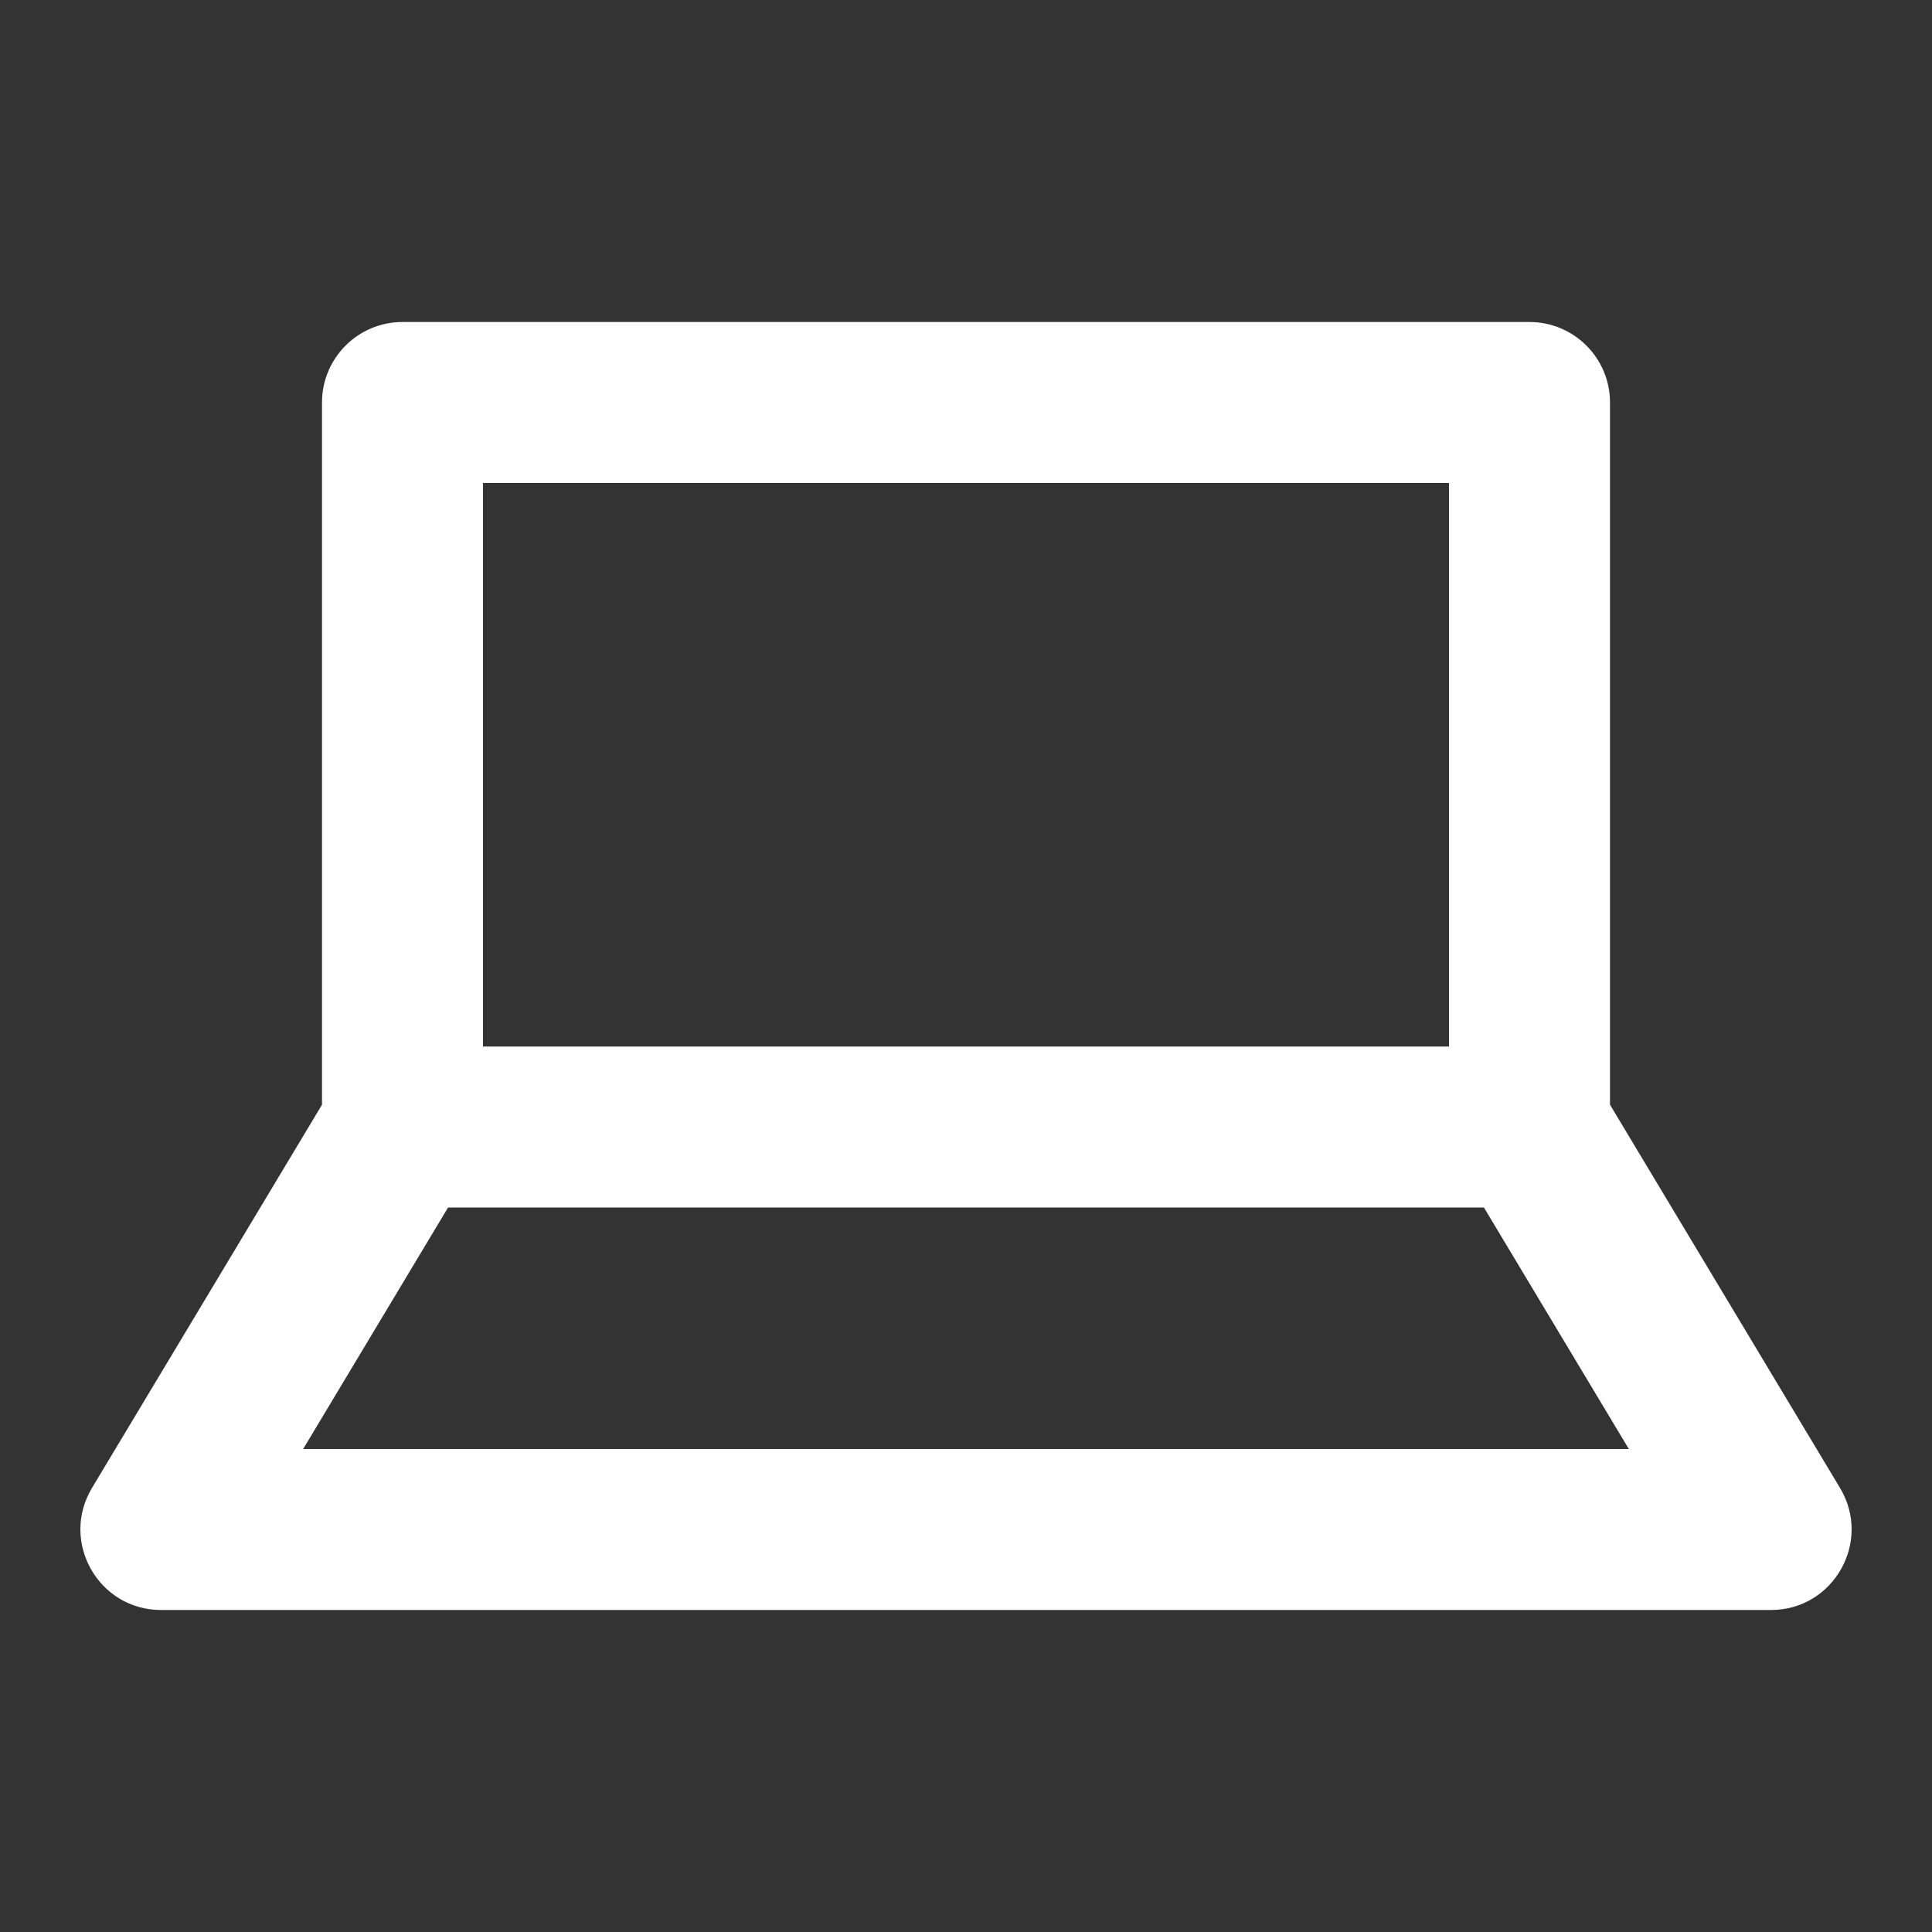 <svg width="24" height="24" viewBox="0 0 24 24" fill="none" xmlns="http://www.w3.org/2000/svg">
<rect x="0" y="0" width="24" height="24" fill="#333333" stroke="none"/>
<path fill-rule="evenodd" clip-rule="evenodd" d="M4 5C4 4.448 4.448 4 5 4H19C19.552 4 20 4.448 20 5V13.723L22.858 18.485C23.257 19.152 22.777 20 22 20H2C1.223 20 0.743 19.152 1.142 18.485L4 13.723V5ZM6 13H18V6H6V13ZM5.566 15L3.766 18H20.234L18.434 15H5.566Z" fill="white"/>
</svg>
